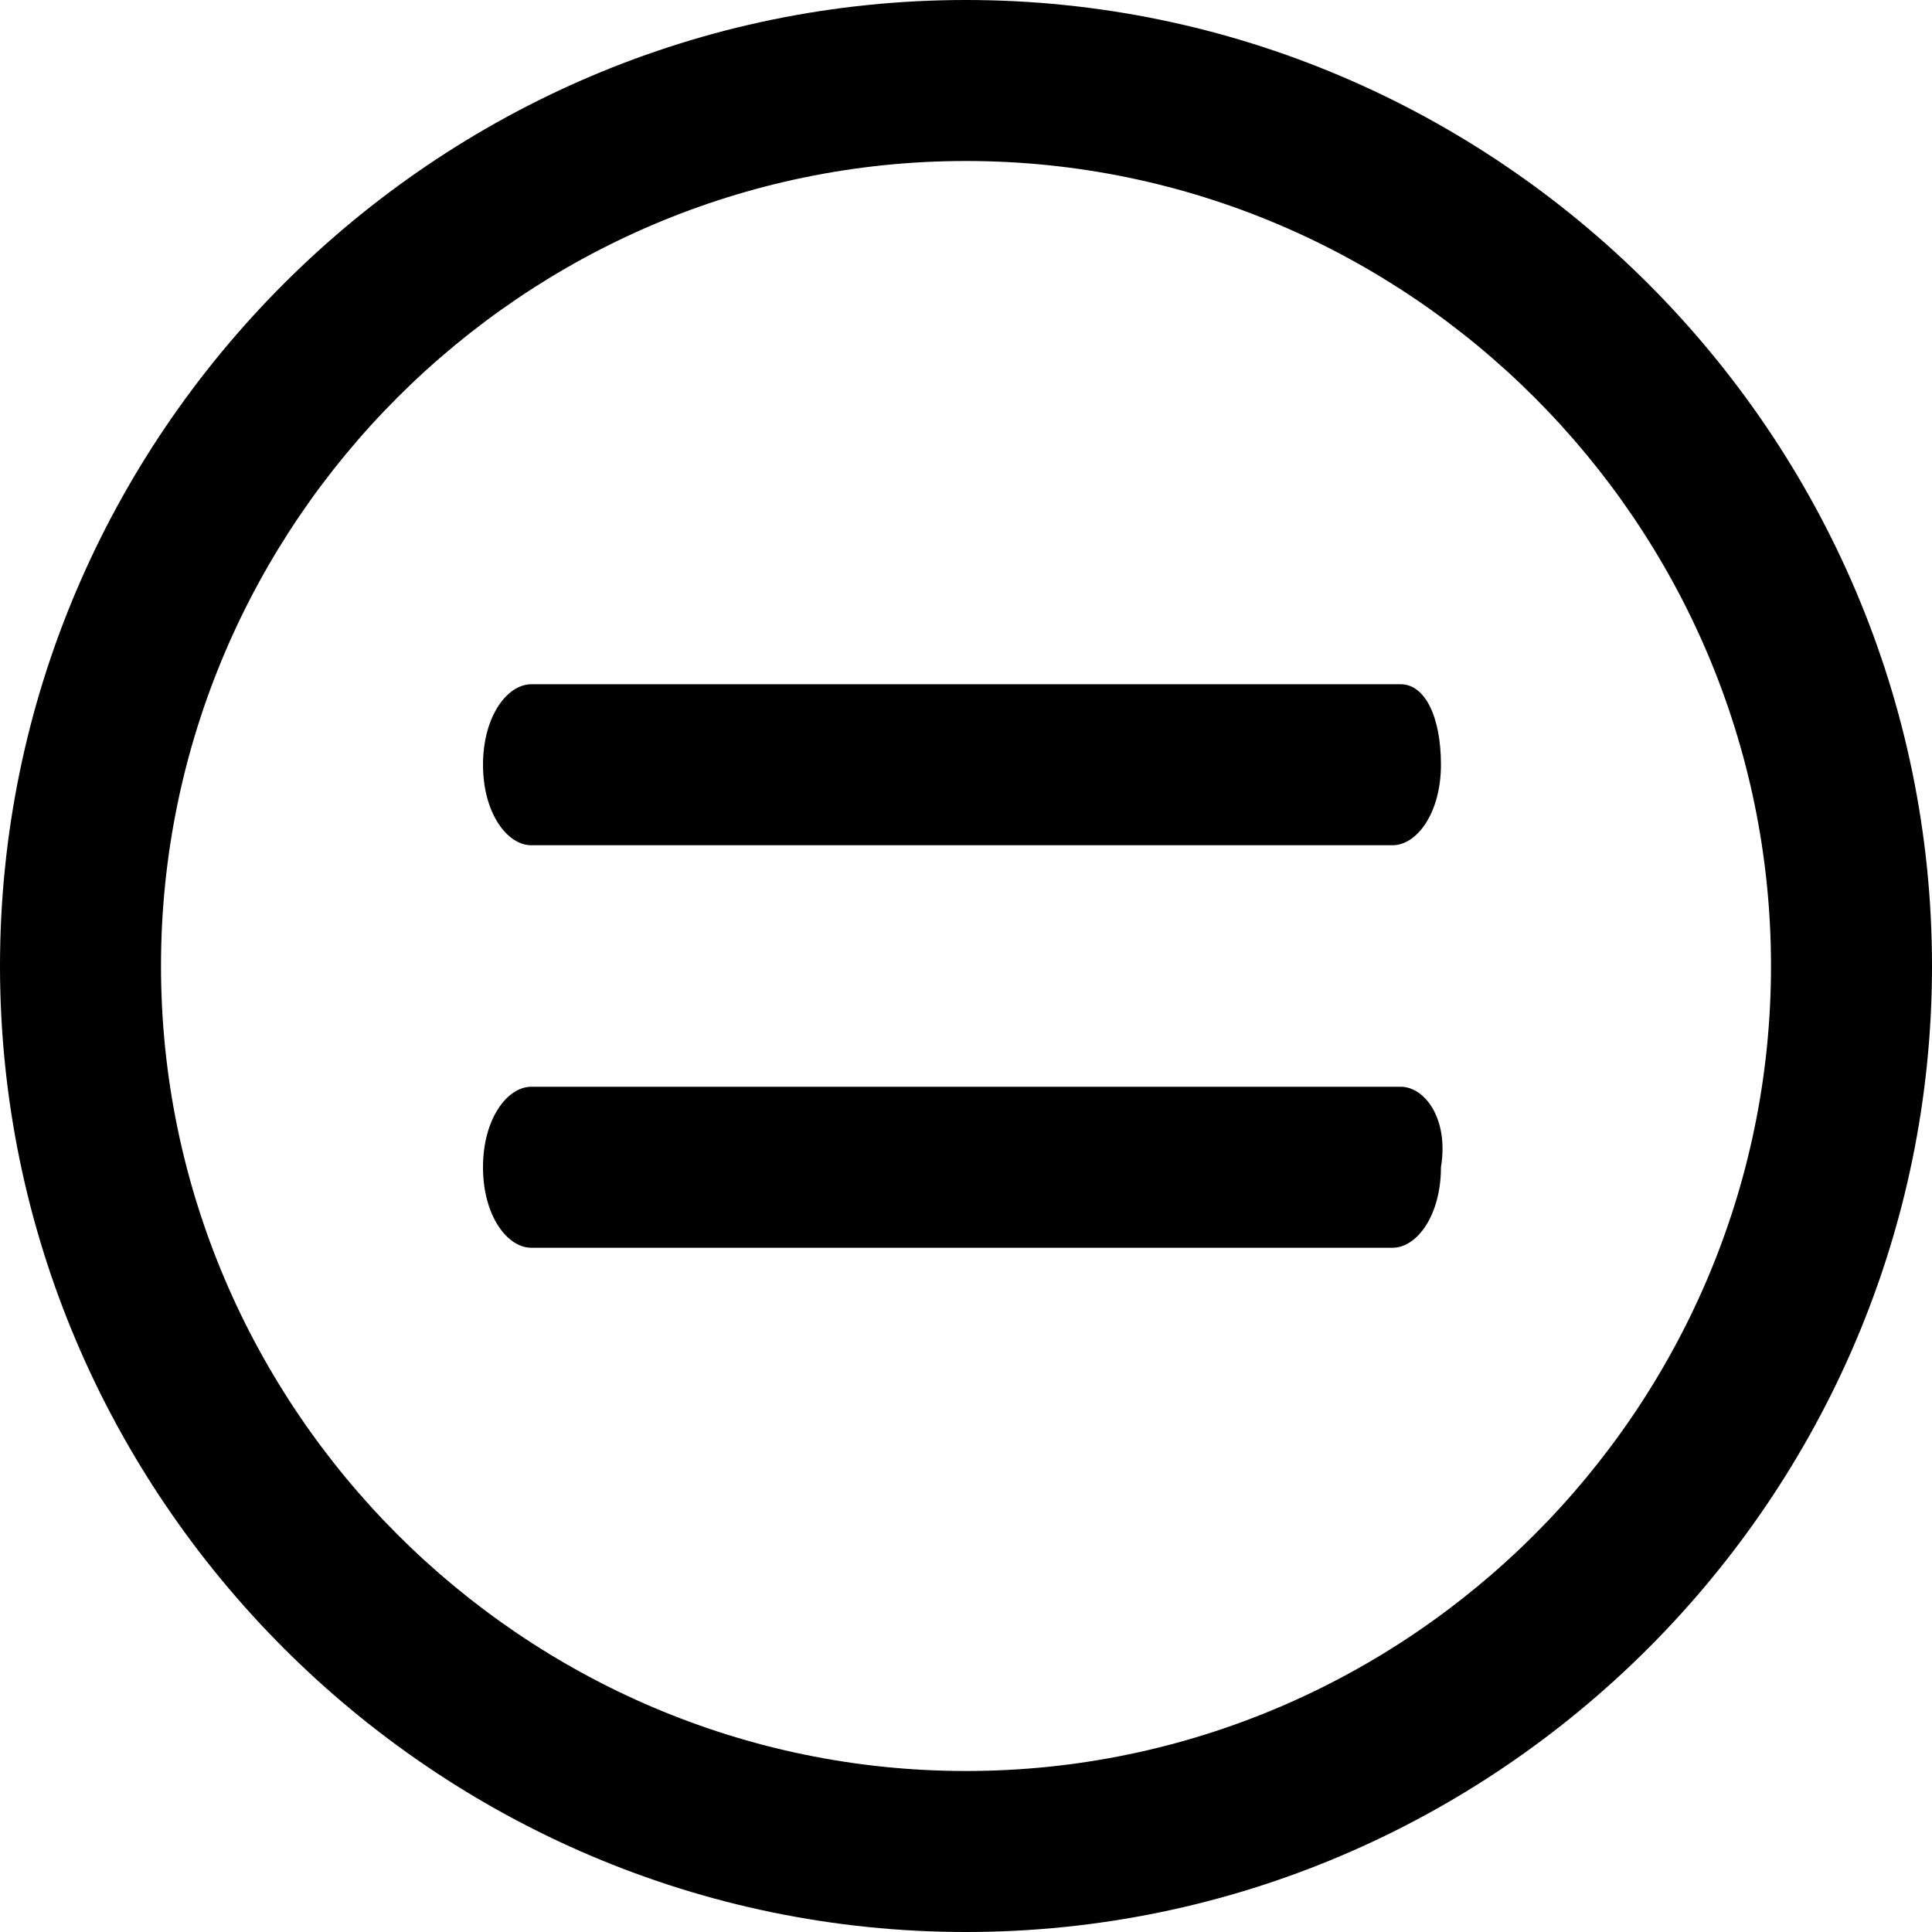 <?xml version="1.0" encoding="utf-8"?>
<!-- Generator: Adobe Illustrator 21.0.2, SVG Export Plug-In . SVG Version: 6.00 Build 0)  -->
<svg version="1.1" id="Layer_1" xmlns="http://www.w3.org/2000/svg" xmlns:xlink="http://www.w3.org/1999/xlink" x="0px" y="0px"
	 viewBox="0 0 24 24" style="enable-background:new 0 0 24 24;" xml:space="preserve">
<g>
	<path d="M12,2c5.5,0,10,4.5,10,10s-4.5,10-10,10S2,17.5,2,12S6.5,2,12,2 M12,0C5.4,0,0,5.4,0,12s5.4,12,12,12s12-5.4,12-12
		S18.6,0,12,0L12,0z"/>
</g>
<g transform="translate(0, 0)">
	<g>
		<g>
			<path d="M17.4,13.5H6.6c-0.3,0-0.6,0.4-0.6,1s0.3,1,0.6,1h10.7c0.3,0,0.6-0.4,0.6-1C18,13.9,17.7,13.5,17.4,13.5L17.4,13.5z"/>
		</g>
	</g>
	<g>
		<g>
			<path d="M17.4,8.5H6.6C6.3,8.5,6,8.9,6,9.5s0.3,1,0.6,1h10.7c0.3,0,0.6-0.4,0.6-1S17.7,8.5,17.4,8.5L17.4,8.5z"/>
		</g>
	</g>
</g>
</svg>
